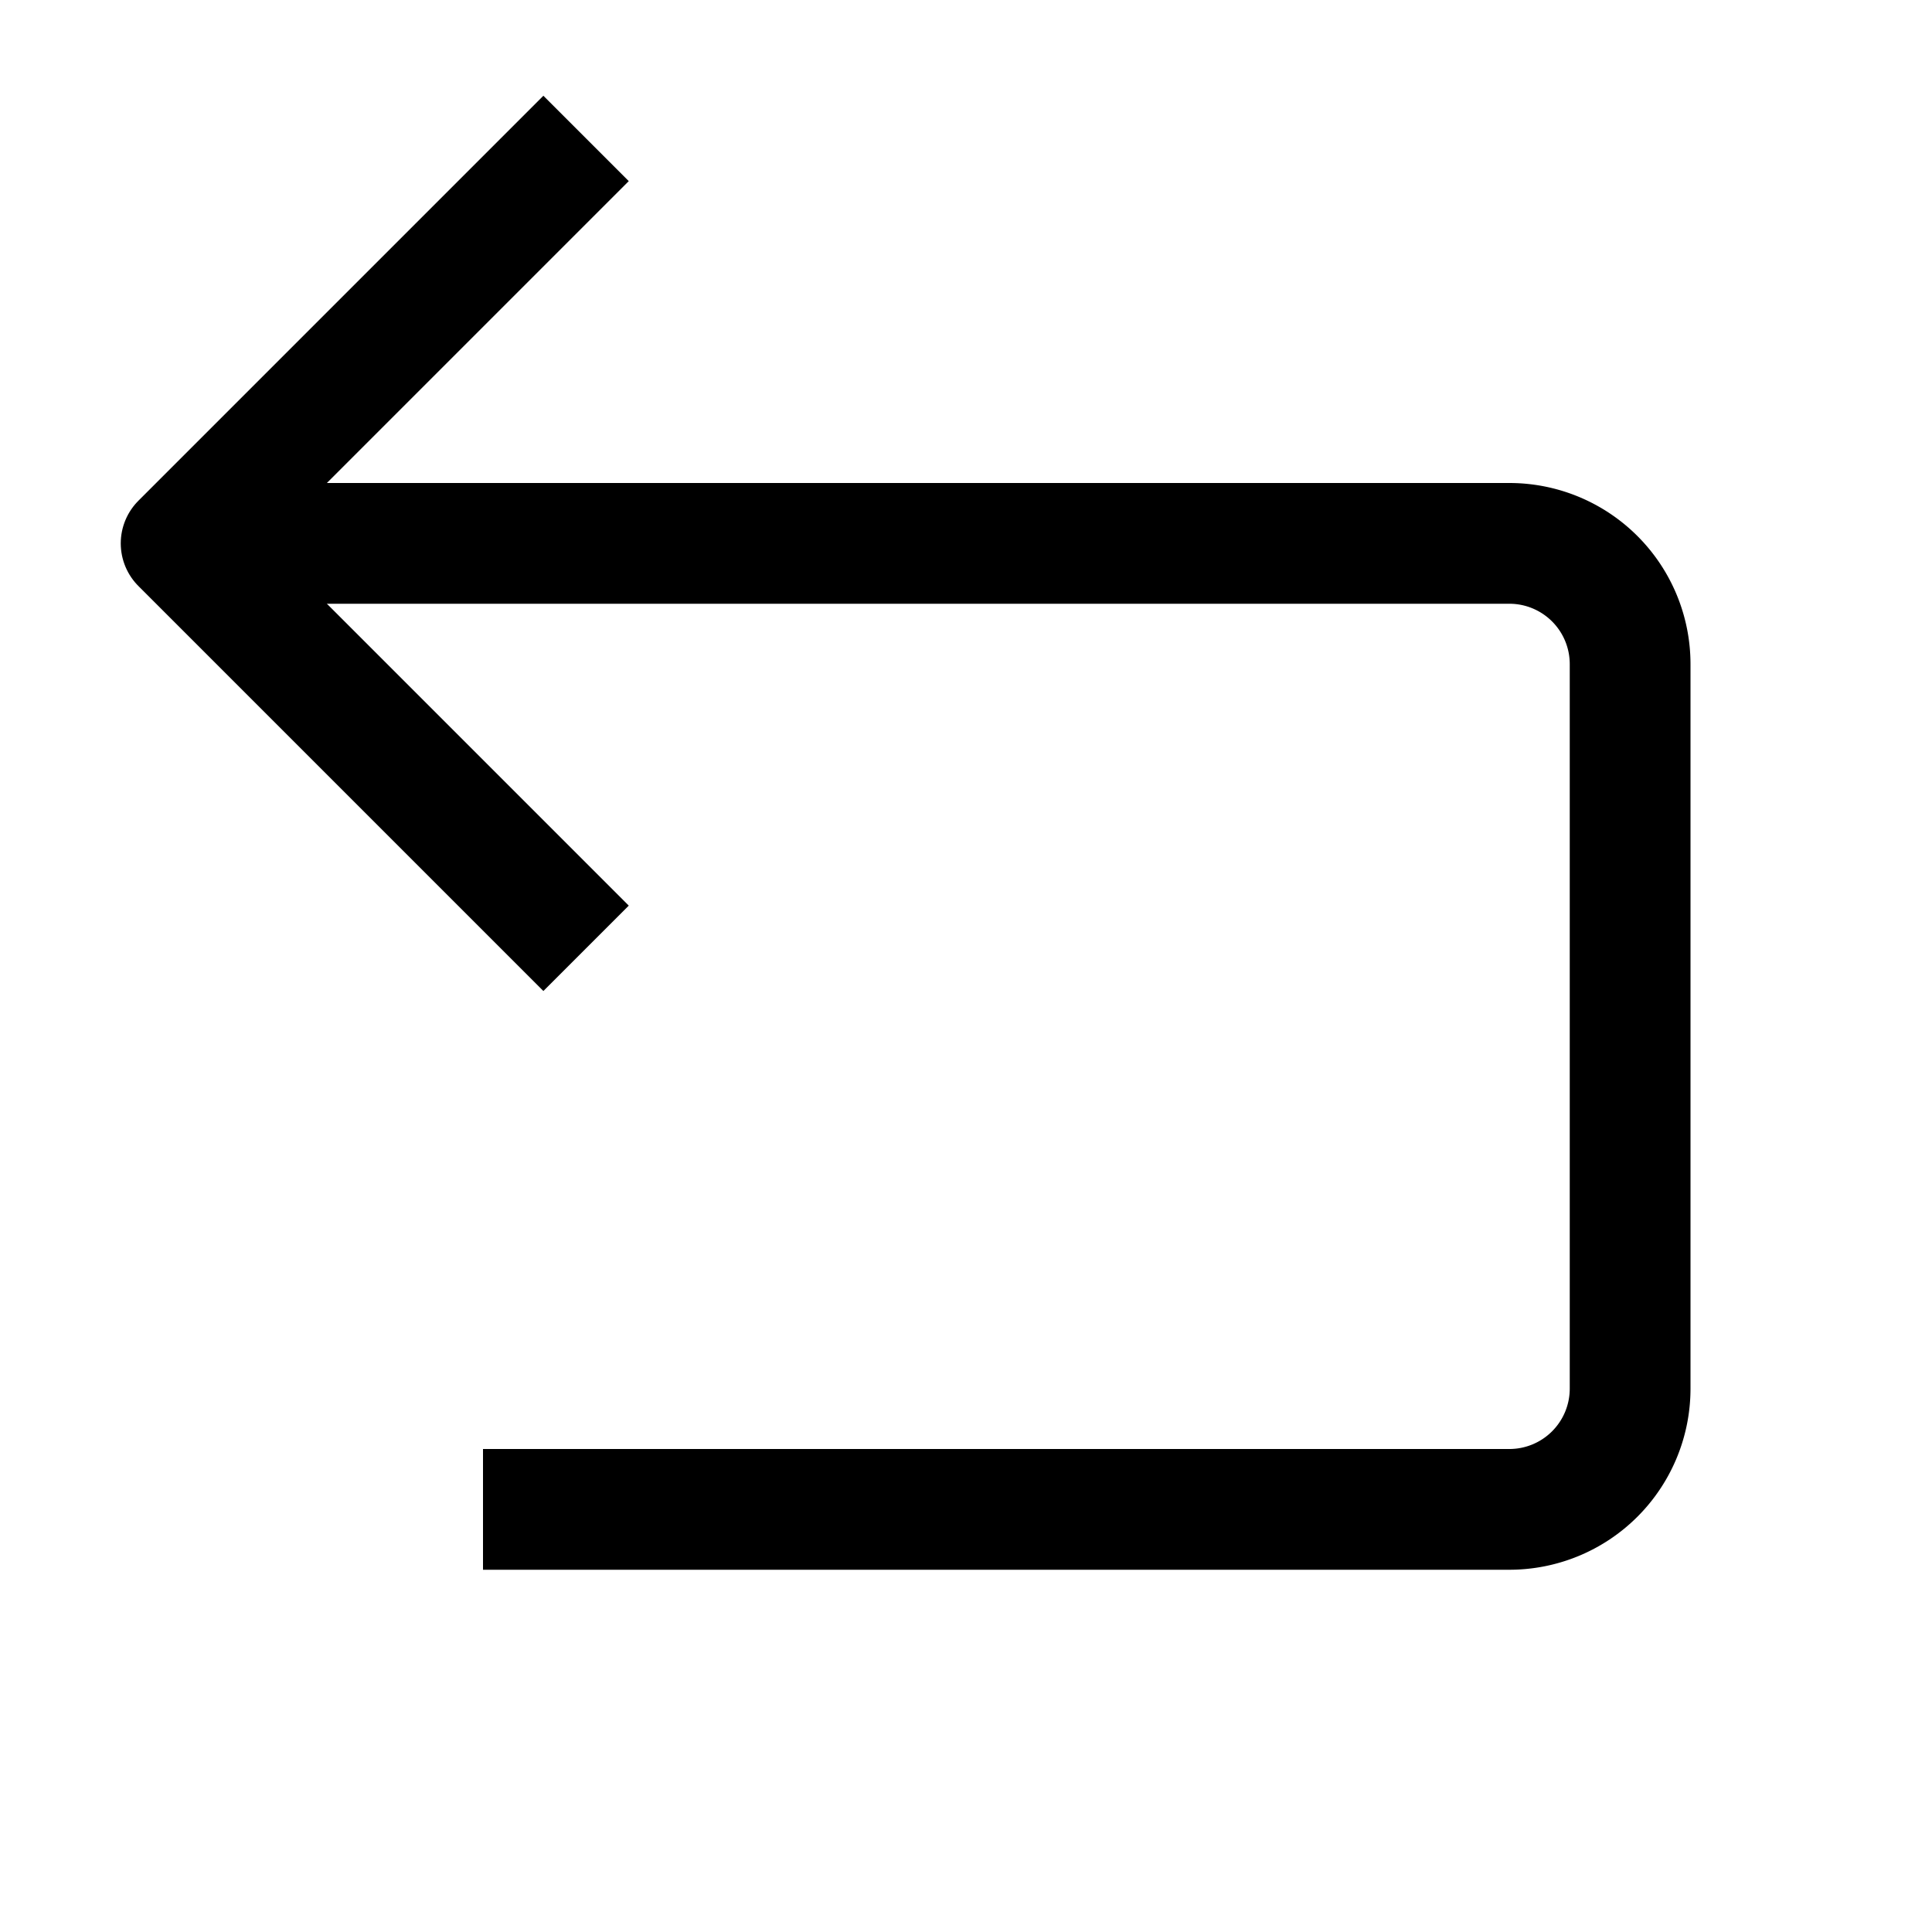 <svg id="Layer_1" data-name="Layer 1" xmlns="http://www.w3.org/2000/svg" viewBox="0 0 16 16"><title>unity-interface-16px-undo</title><path d="M2.5,4.5h10a1,1,0,0,1,1,1v6a1,1,0,0,1-1,1h-8" style="fill:none;stroke:currentColor;stroke-linecap:square;stroke-linejoin:round"/><polyline points="4.5 1.5 1.5 4.5 4.5 7.5" style="fill:none;stroke:currentColor;stroke-linecap:square;stroke-linejoin:round"/></svg>